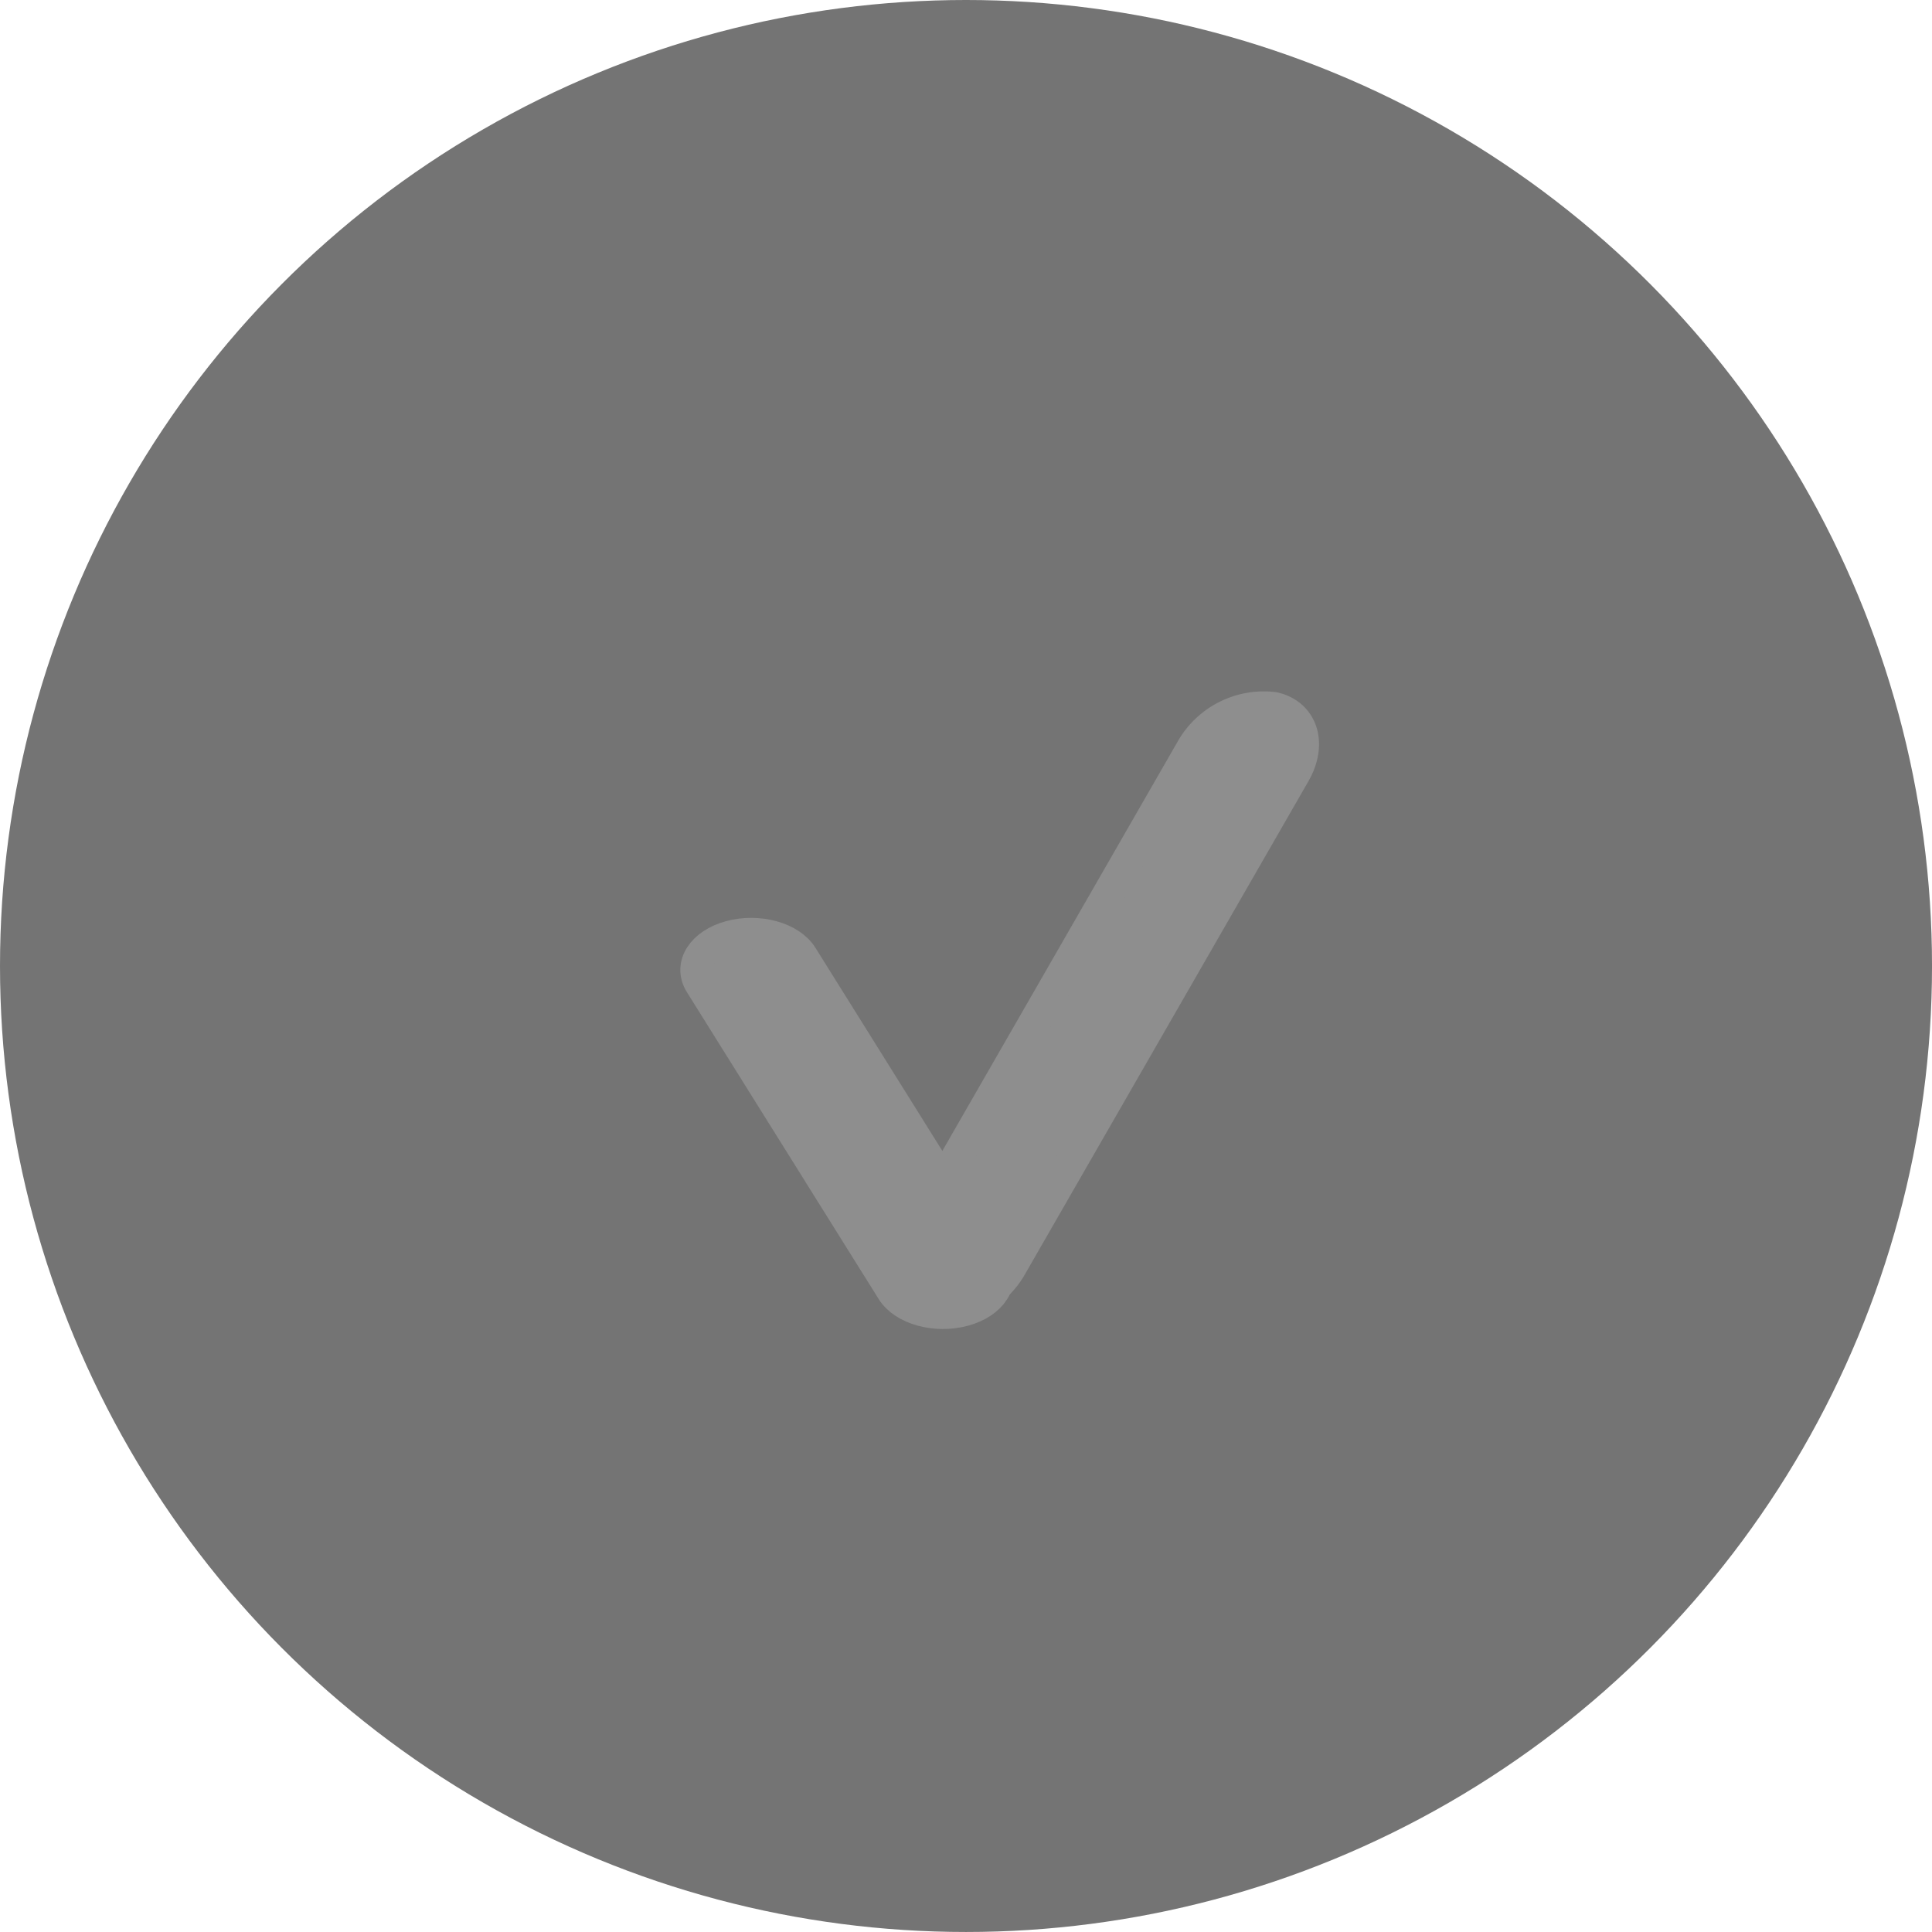 <svg id="Group_420" data-name="Group 420" xmlns="http://www.w3.org/2000/svg" width="121.765" height="121.765" viewBox="0 0 121.765 121.765">
  <ellipse id="Nuance_A4_5b" data-name="Nuance A4 5b" cx="60.883" cy="60.882" rx="60.883" ry="60.882" fill="#747474"/>
  <g id="Group_288" data-name="Group 288" transform="translate(82.929 85.688) rotate(180)">
    <g id="Group_80" data-name="Group 80" transform="translate(0 0)">
      <path id="Path_294" data-name="Path 294" d="M2.9,3.835,25.385.026C26.74-.2,27.652,1.084,27.423,2.9s-1.514,3.476-2.869,3.705L2.073,10.414C.718,10.644-.194,9.357.035,7.54S1.549,4.064,2.9,3.835Z" transform="matrix(-0.381, -0.925, 0.925, -0.381, 29.945, 29.571)" fill="#8e8e8e" stroke="#8e8e8e" stroke-width="2"/>
      <path id="Path_295" data-name="Path 295" d="M3.351.038,38.875,4.591a5.249,5.249,0,0,1,4.444,3.792c.313,1.82-1.168,3.073-3.309,2.8L4.486,6.628A5.249,5.249,0,0,1,.042,2.836C-.272,1.016,1.21-.237,3.351.038Z" transform="matrix(-0.384, 0.923, -0.923, -0.384, 27.019, 4.311)" fill="#8e8e8e" stroke="#8e8e8e" stroke-width="2"/>
    </g>
  </g>
</svg>
